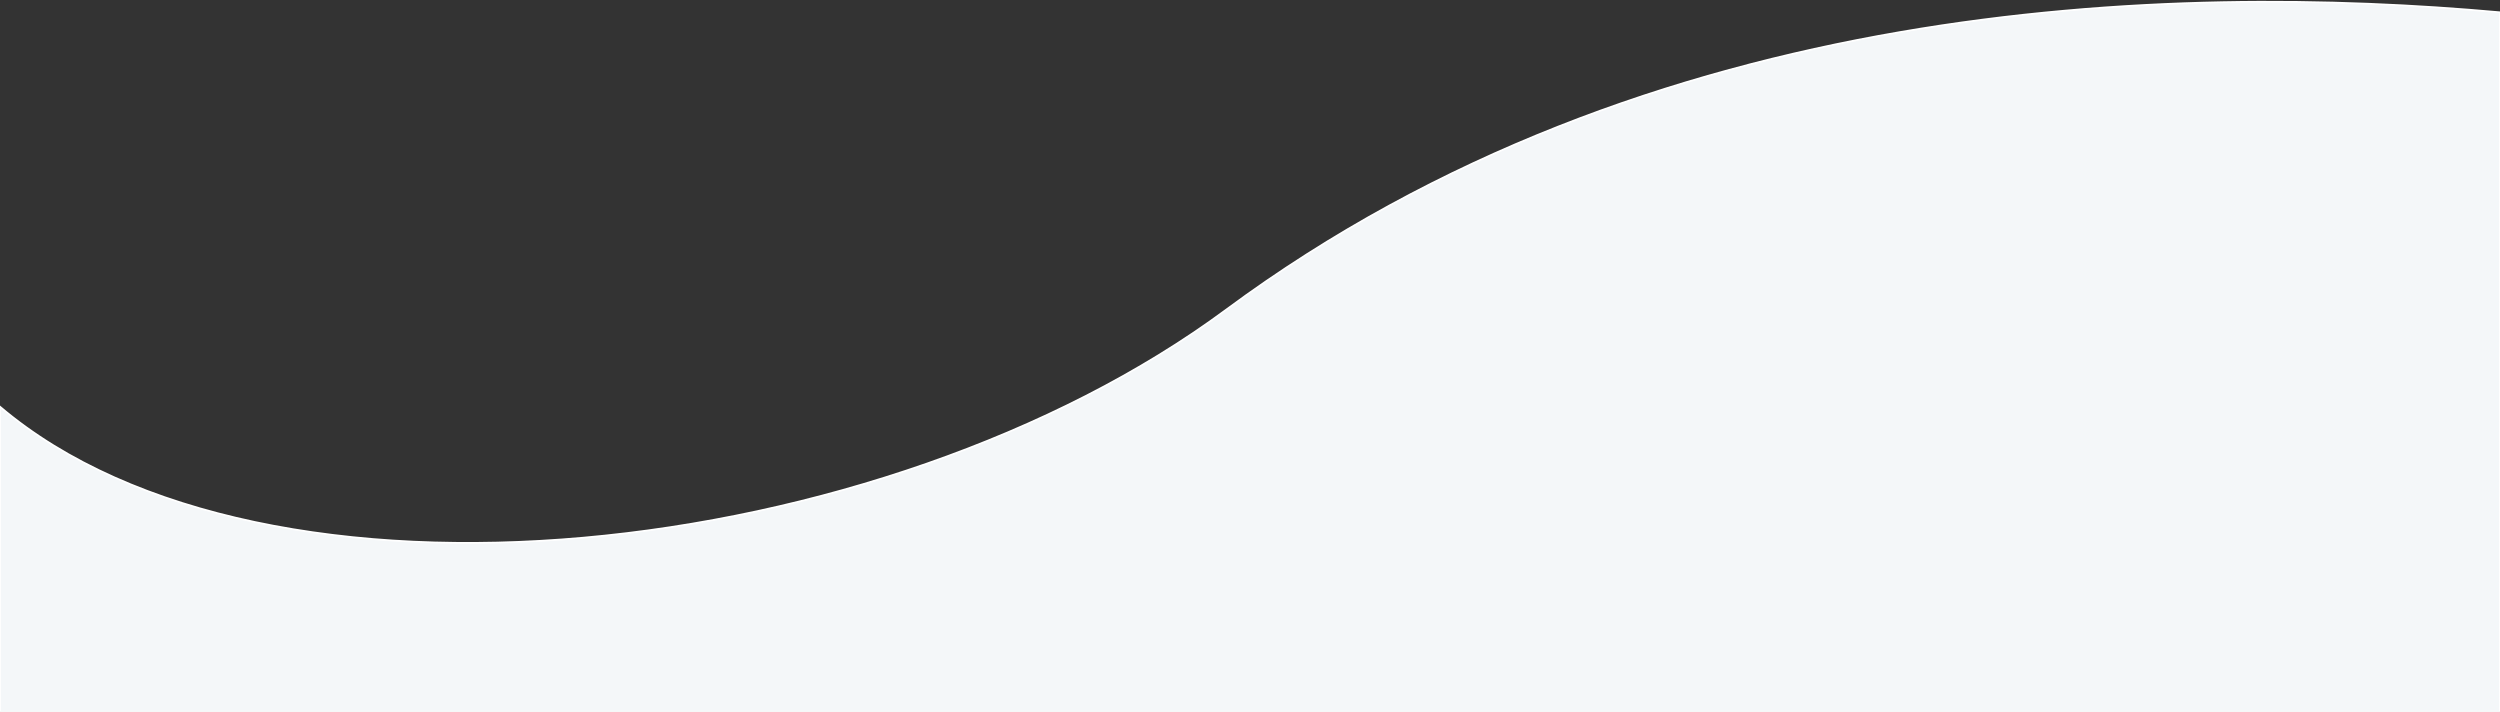 <svg  viewBox="0 0 1440 410" fill="none" xmlns="http://www.w3.org/2000/svg">
<rect x="0" y="0" width="1440" height="410" fill="#333333" stroke="none"/>
<path d="M706.312 178.334C508.279 324.785 152.312 363.567 0 234.253V410H1440V7.08C1250.85 -9.895 950.709 -2.406 706.312 178.334Z" fill="#F4F7F9" stroke="white"/>
</svg>
